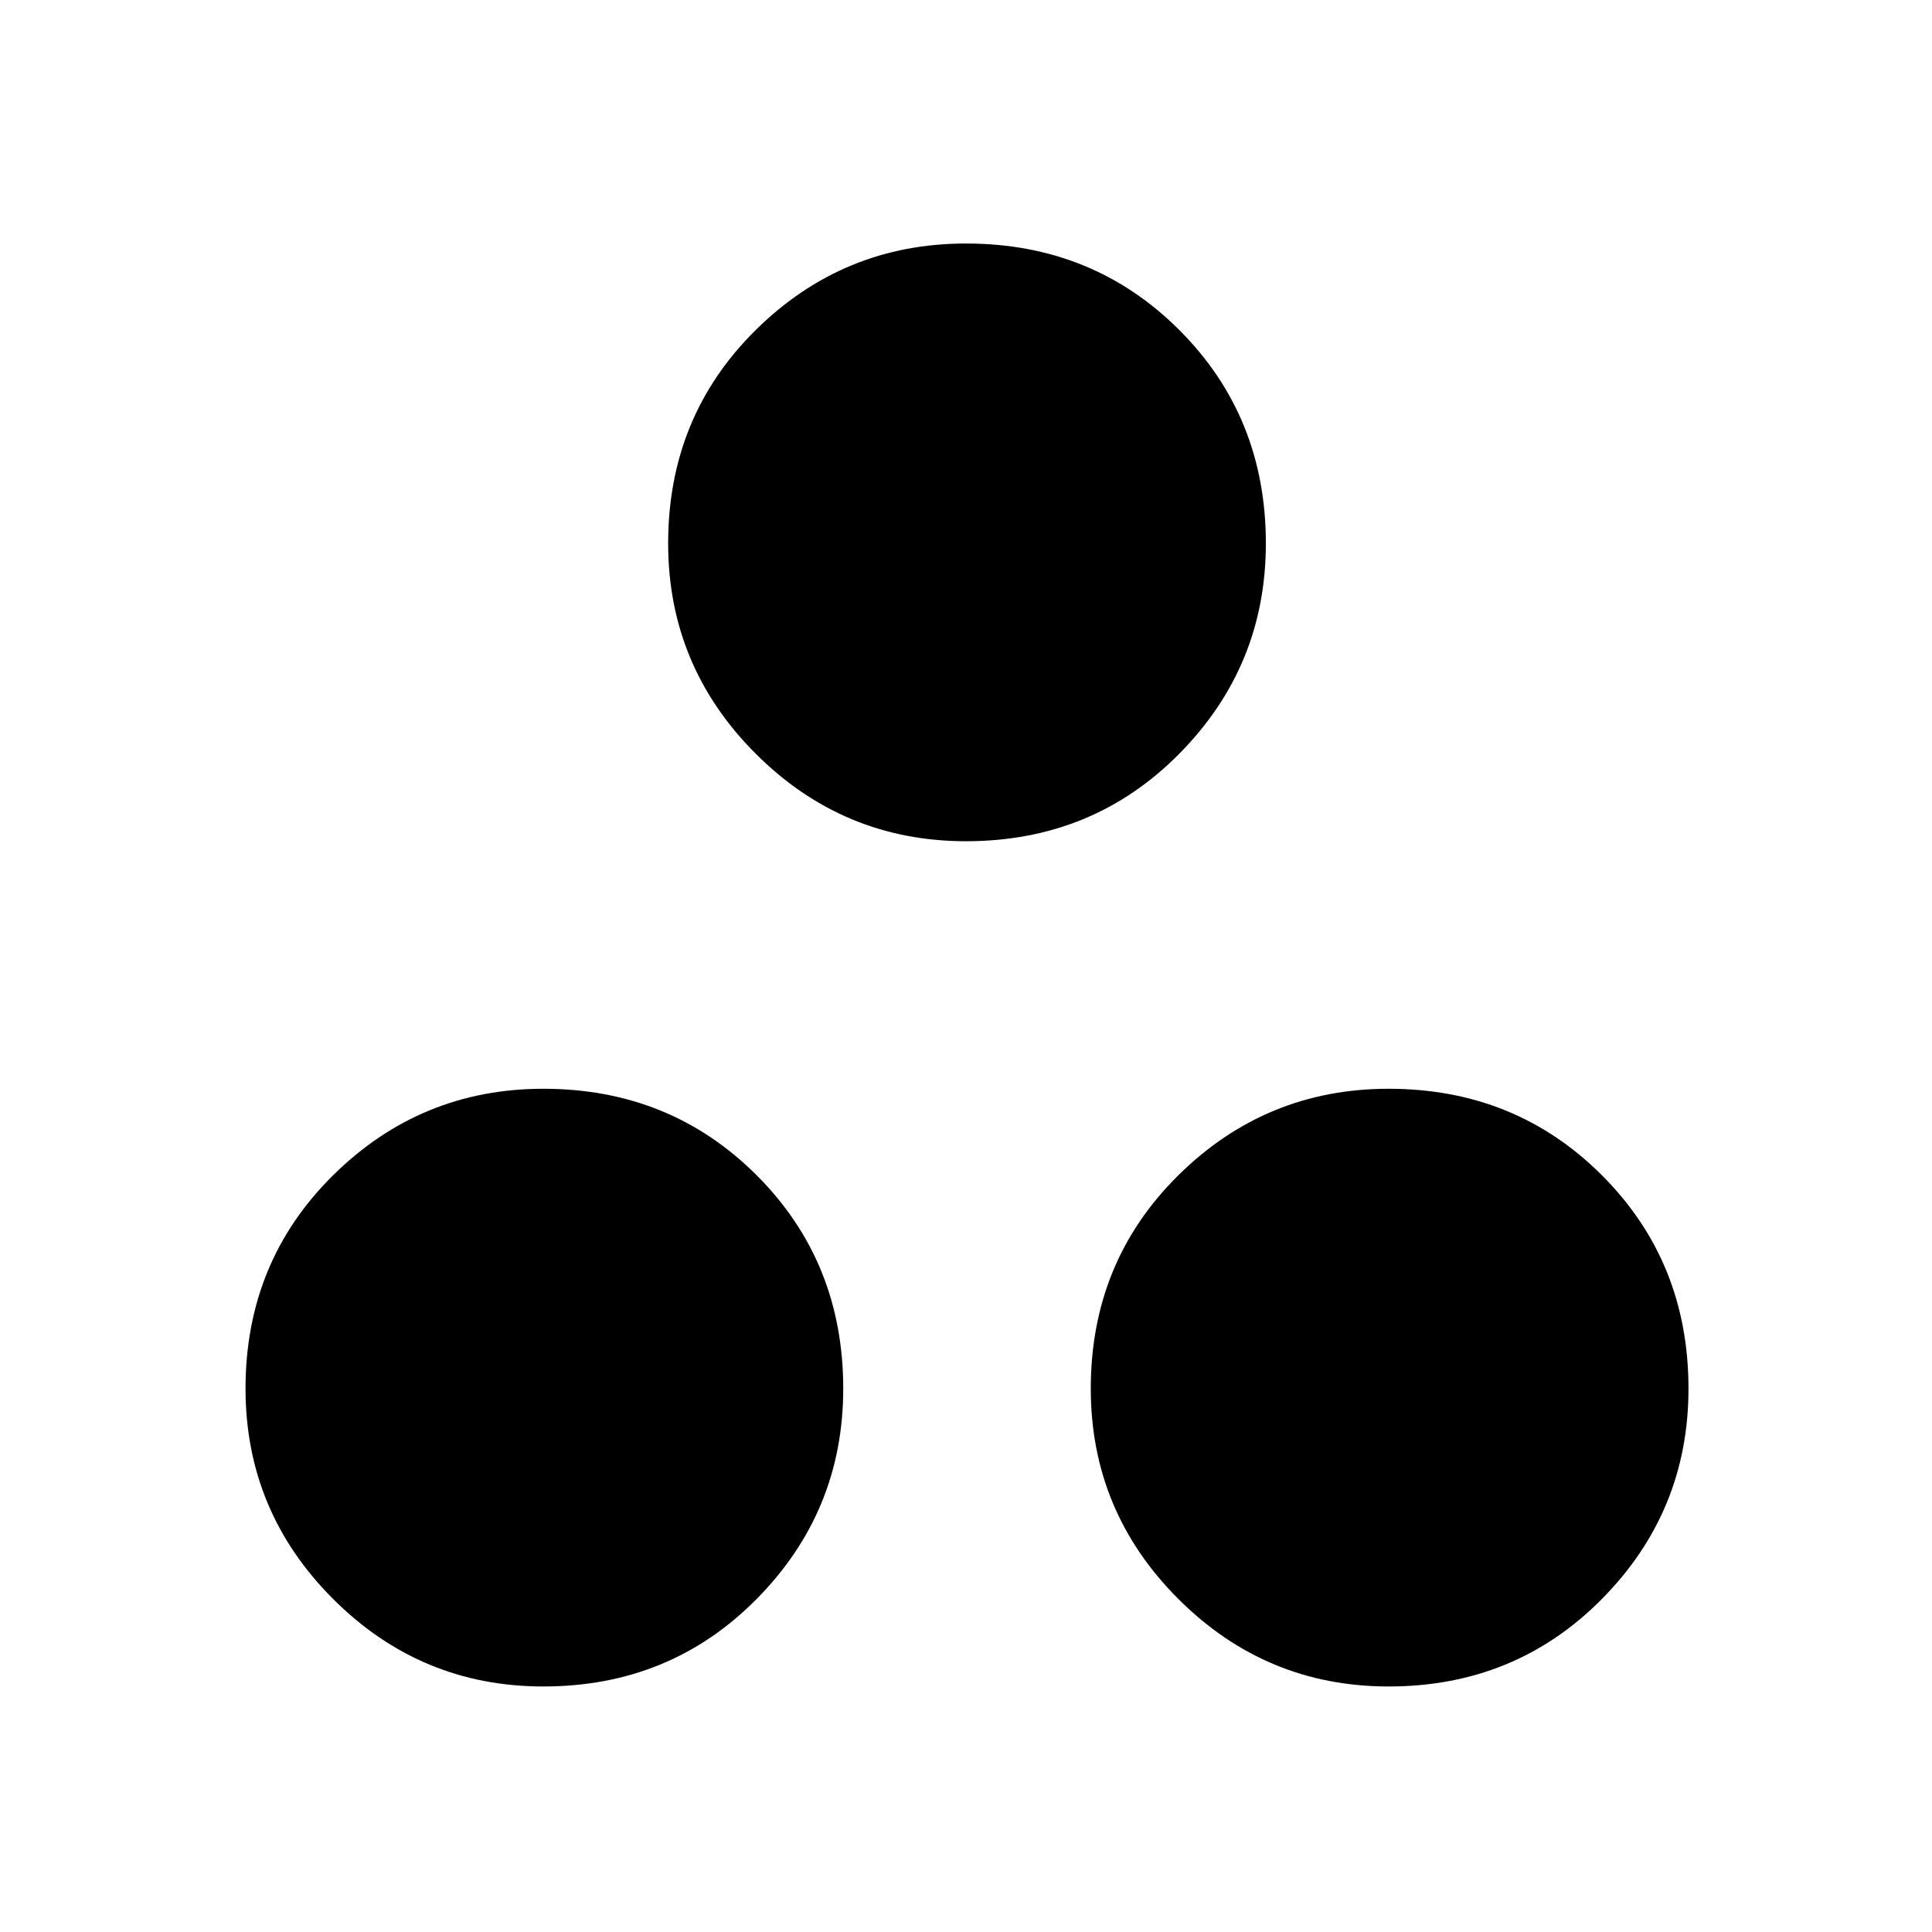 <svg xmlns="http://www.w3.org/2000/svg" height="48" width="48"><path d="M24 20.9Q20.95 20.9 18.775 18.725Q16.6 16.55 16.6 13.5Q16.6 10.35 18.775 8.2Q20.95 6.05 24 6.05Q27.15 6.05 29.3 8.2Q31.45 10.35 31.45 13.5Q31.45 16.55 29.3 18.725Q27.15 20.9 24 20.9ZM13.5 41.9Q10.45 41.9 8.275 39.725Q6.1 37.55 6.1 34.5Q6.1 31.35 8.275 29.2Q10.45 27.05 13.5 27.05Q16.65 27.05 18.8 29.2Q20.95 31.35 20.95 34.5Q20.95 37.55 18.8 39.725Q16.65 41.9 13.5 41.9ZM34.5 41.9Q31.45 41.9 29.275 39.725Q27.1 37.55 27.1 34.5Q27.1 31.35 29.275 29.2Q31.45 27.05 34.5 27.05Q37.65 27.05 39.8 29.2Q41.95 31.35 41.95 34.5Q41.95 37.55 39.8 39.725Q37.65 41.9 34.5 41.9Z"/></svg>